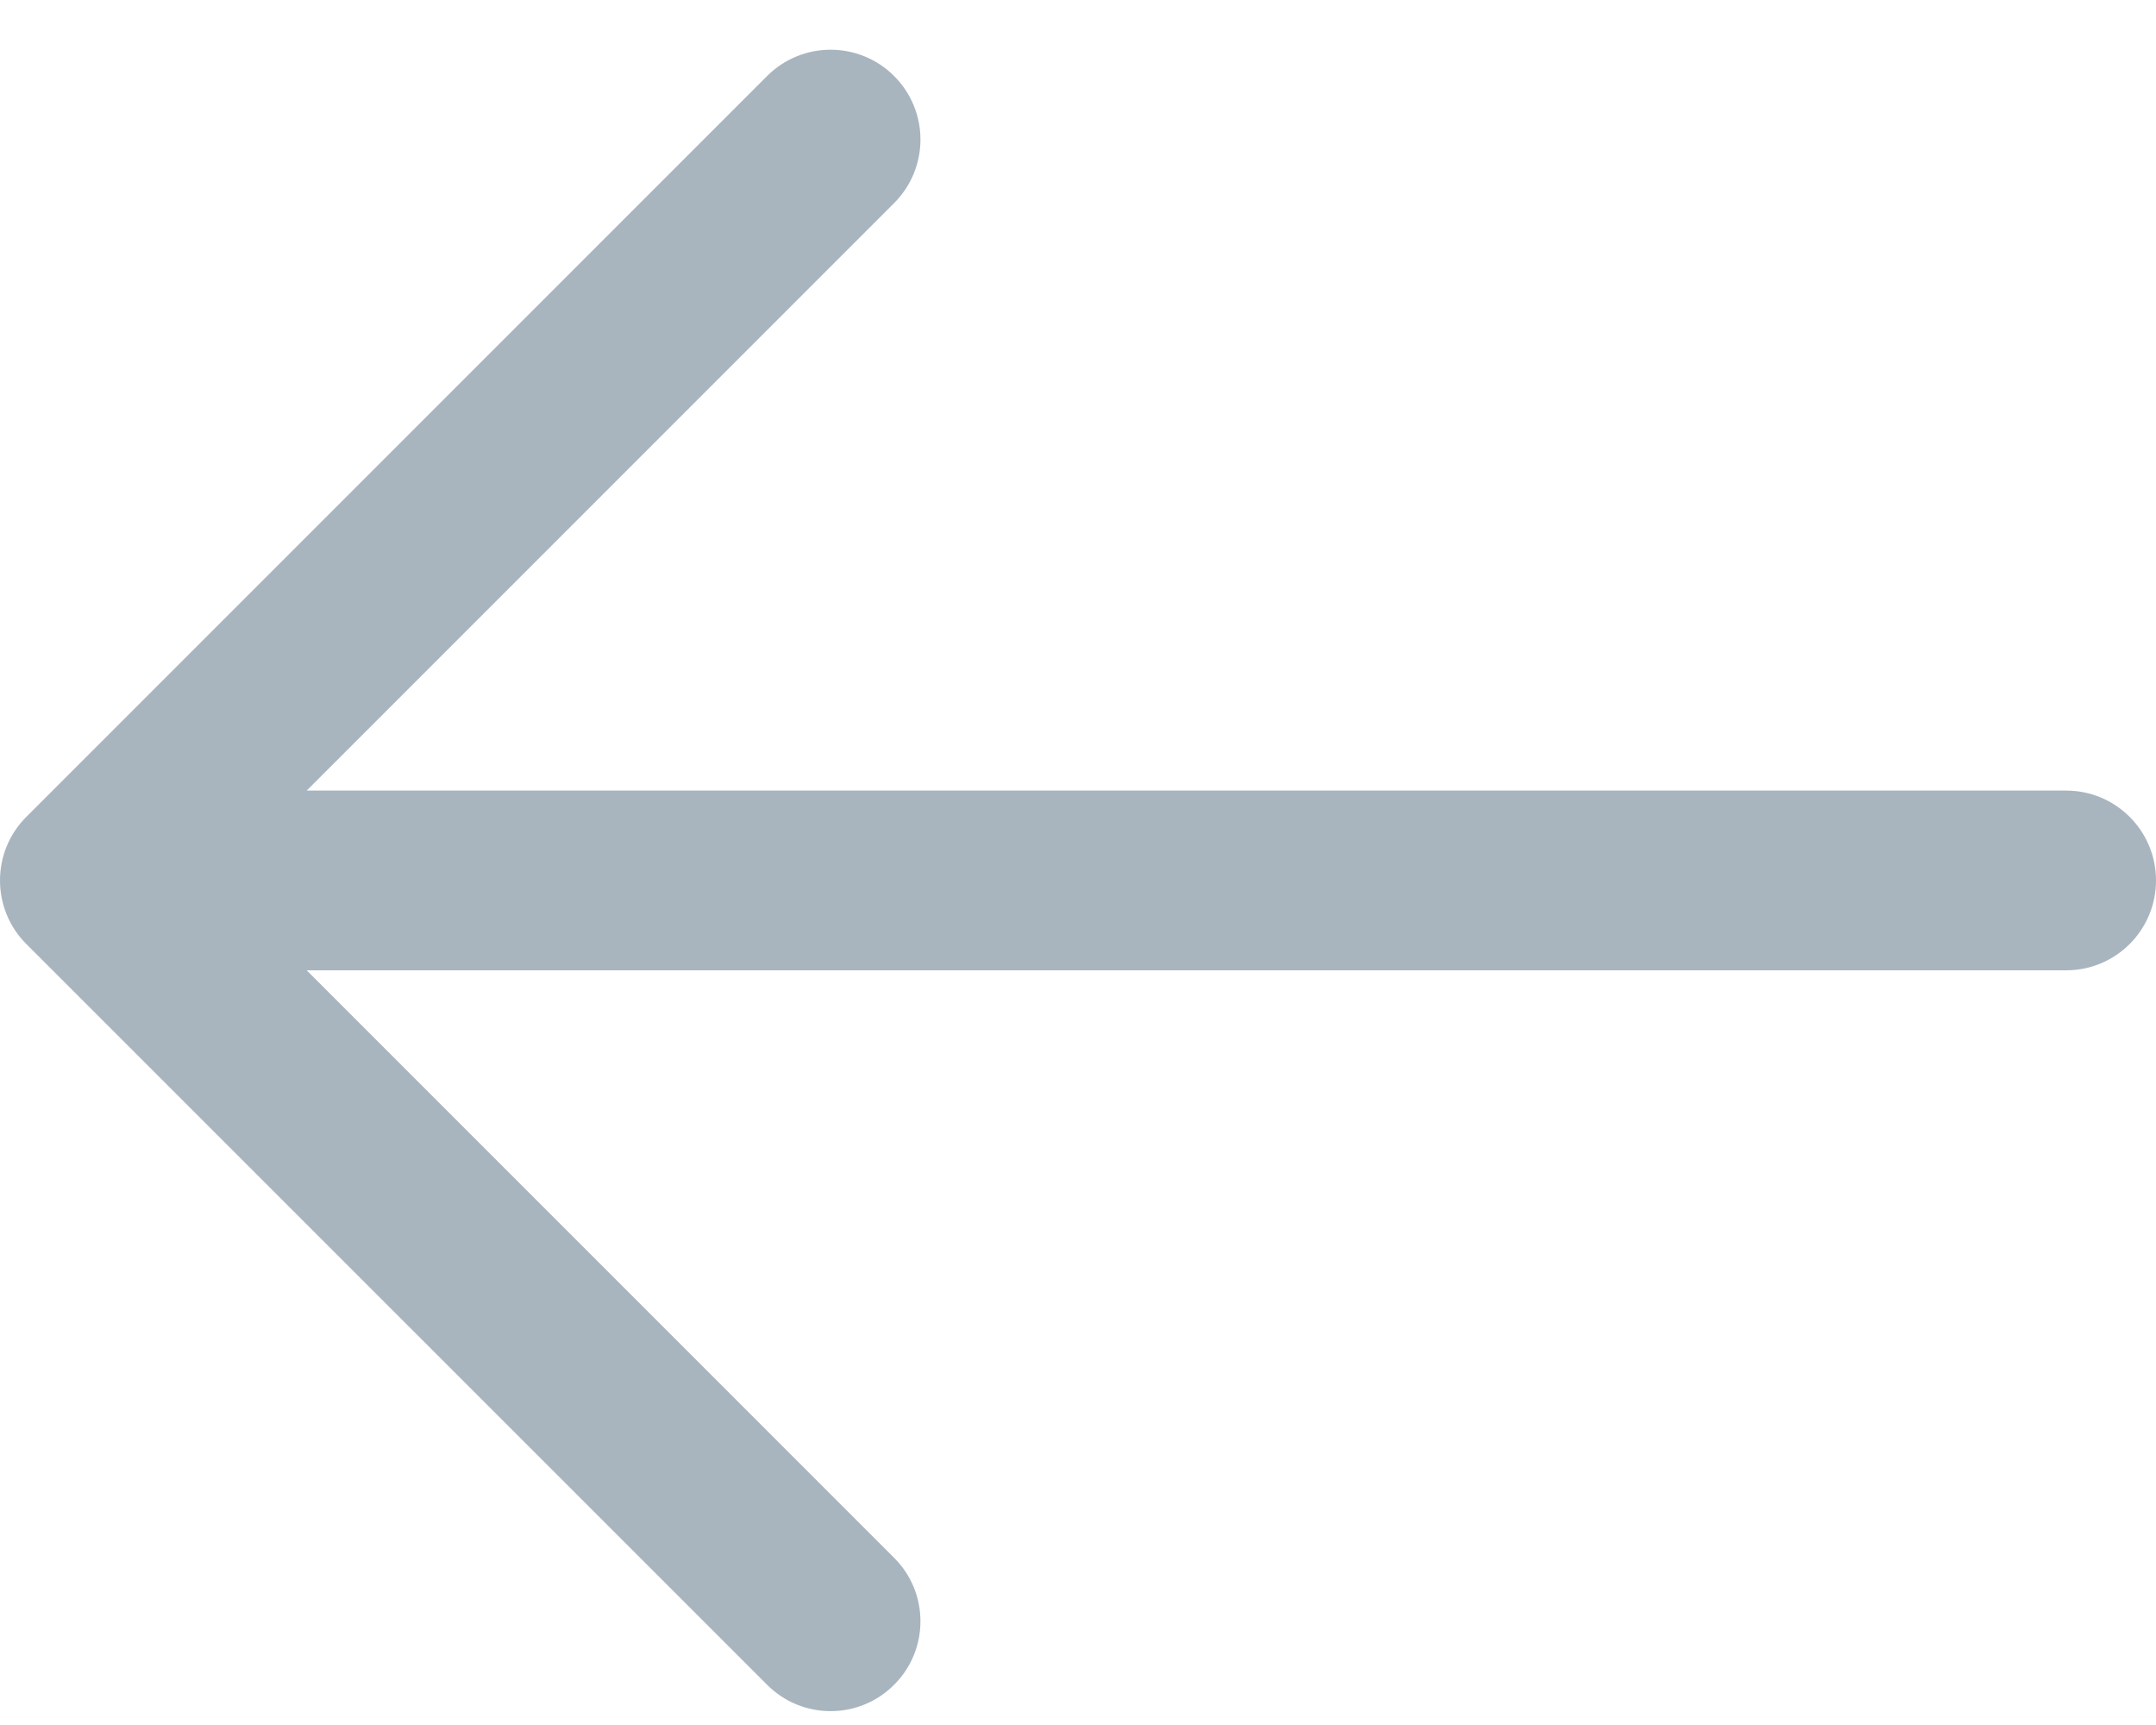 <?xml version="1.0" encoding="UTF-8"?>
<svg width="20px" height="16px" viewBox="0 0 20 16" version="1.1" xmlns="http://www.w3.org/2000/svg" xmlns:xlink="http://www.w3.org/1999/xlink">
    <!-- Generator: Sketch 47.1 (45422) - http://www.bohemiancoding.com/sketch -->
    <title>Combined-Shape</title>
    <desc>Created with Sketch.</desc>
    <defs></defs>
    <g id="Page-1" stroke="none" stroke-width="1" fill="none" fill-rule="evenodd">
        <g id="icon_arrow_left" fill-rule="nonzero" fill="#A8B5BF">
            <g id="Group-2" transform="translate(10, 8.333) rotate(180) translate(-10, -8.333) translate(-0, 0.333)">
                <path d="M17.155,7.333 L11.706,1.884 C11.38,1.559 11.38,1.031 11.706,0.706 C12.031,0.38 12.559,0.38 12.884,0.706 L19.756,7.577 C19.919,7.74 20,7.953 20,8.167 C20,8.38 19.919,8.593 19.756,8.756 L12.884,15.628 C12.559,15.953 12.031,15.953 11.706,15.628 C11.38,15.302 11.38,14.775 11.706,14.449 L17.155,9 L0.833,9 C0.373,9 0,8.627 0,8.167 C0,7.706 0.373,7.333 0.833,7.333 L17.155,7.333 Z" id="Combined-Shape"></path>
            </g>
        </g>
    </g>
</svg>